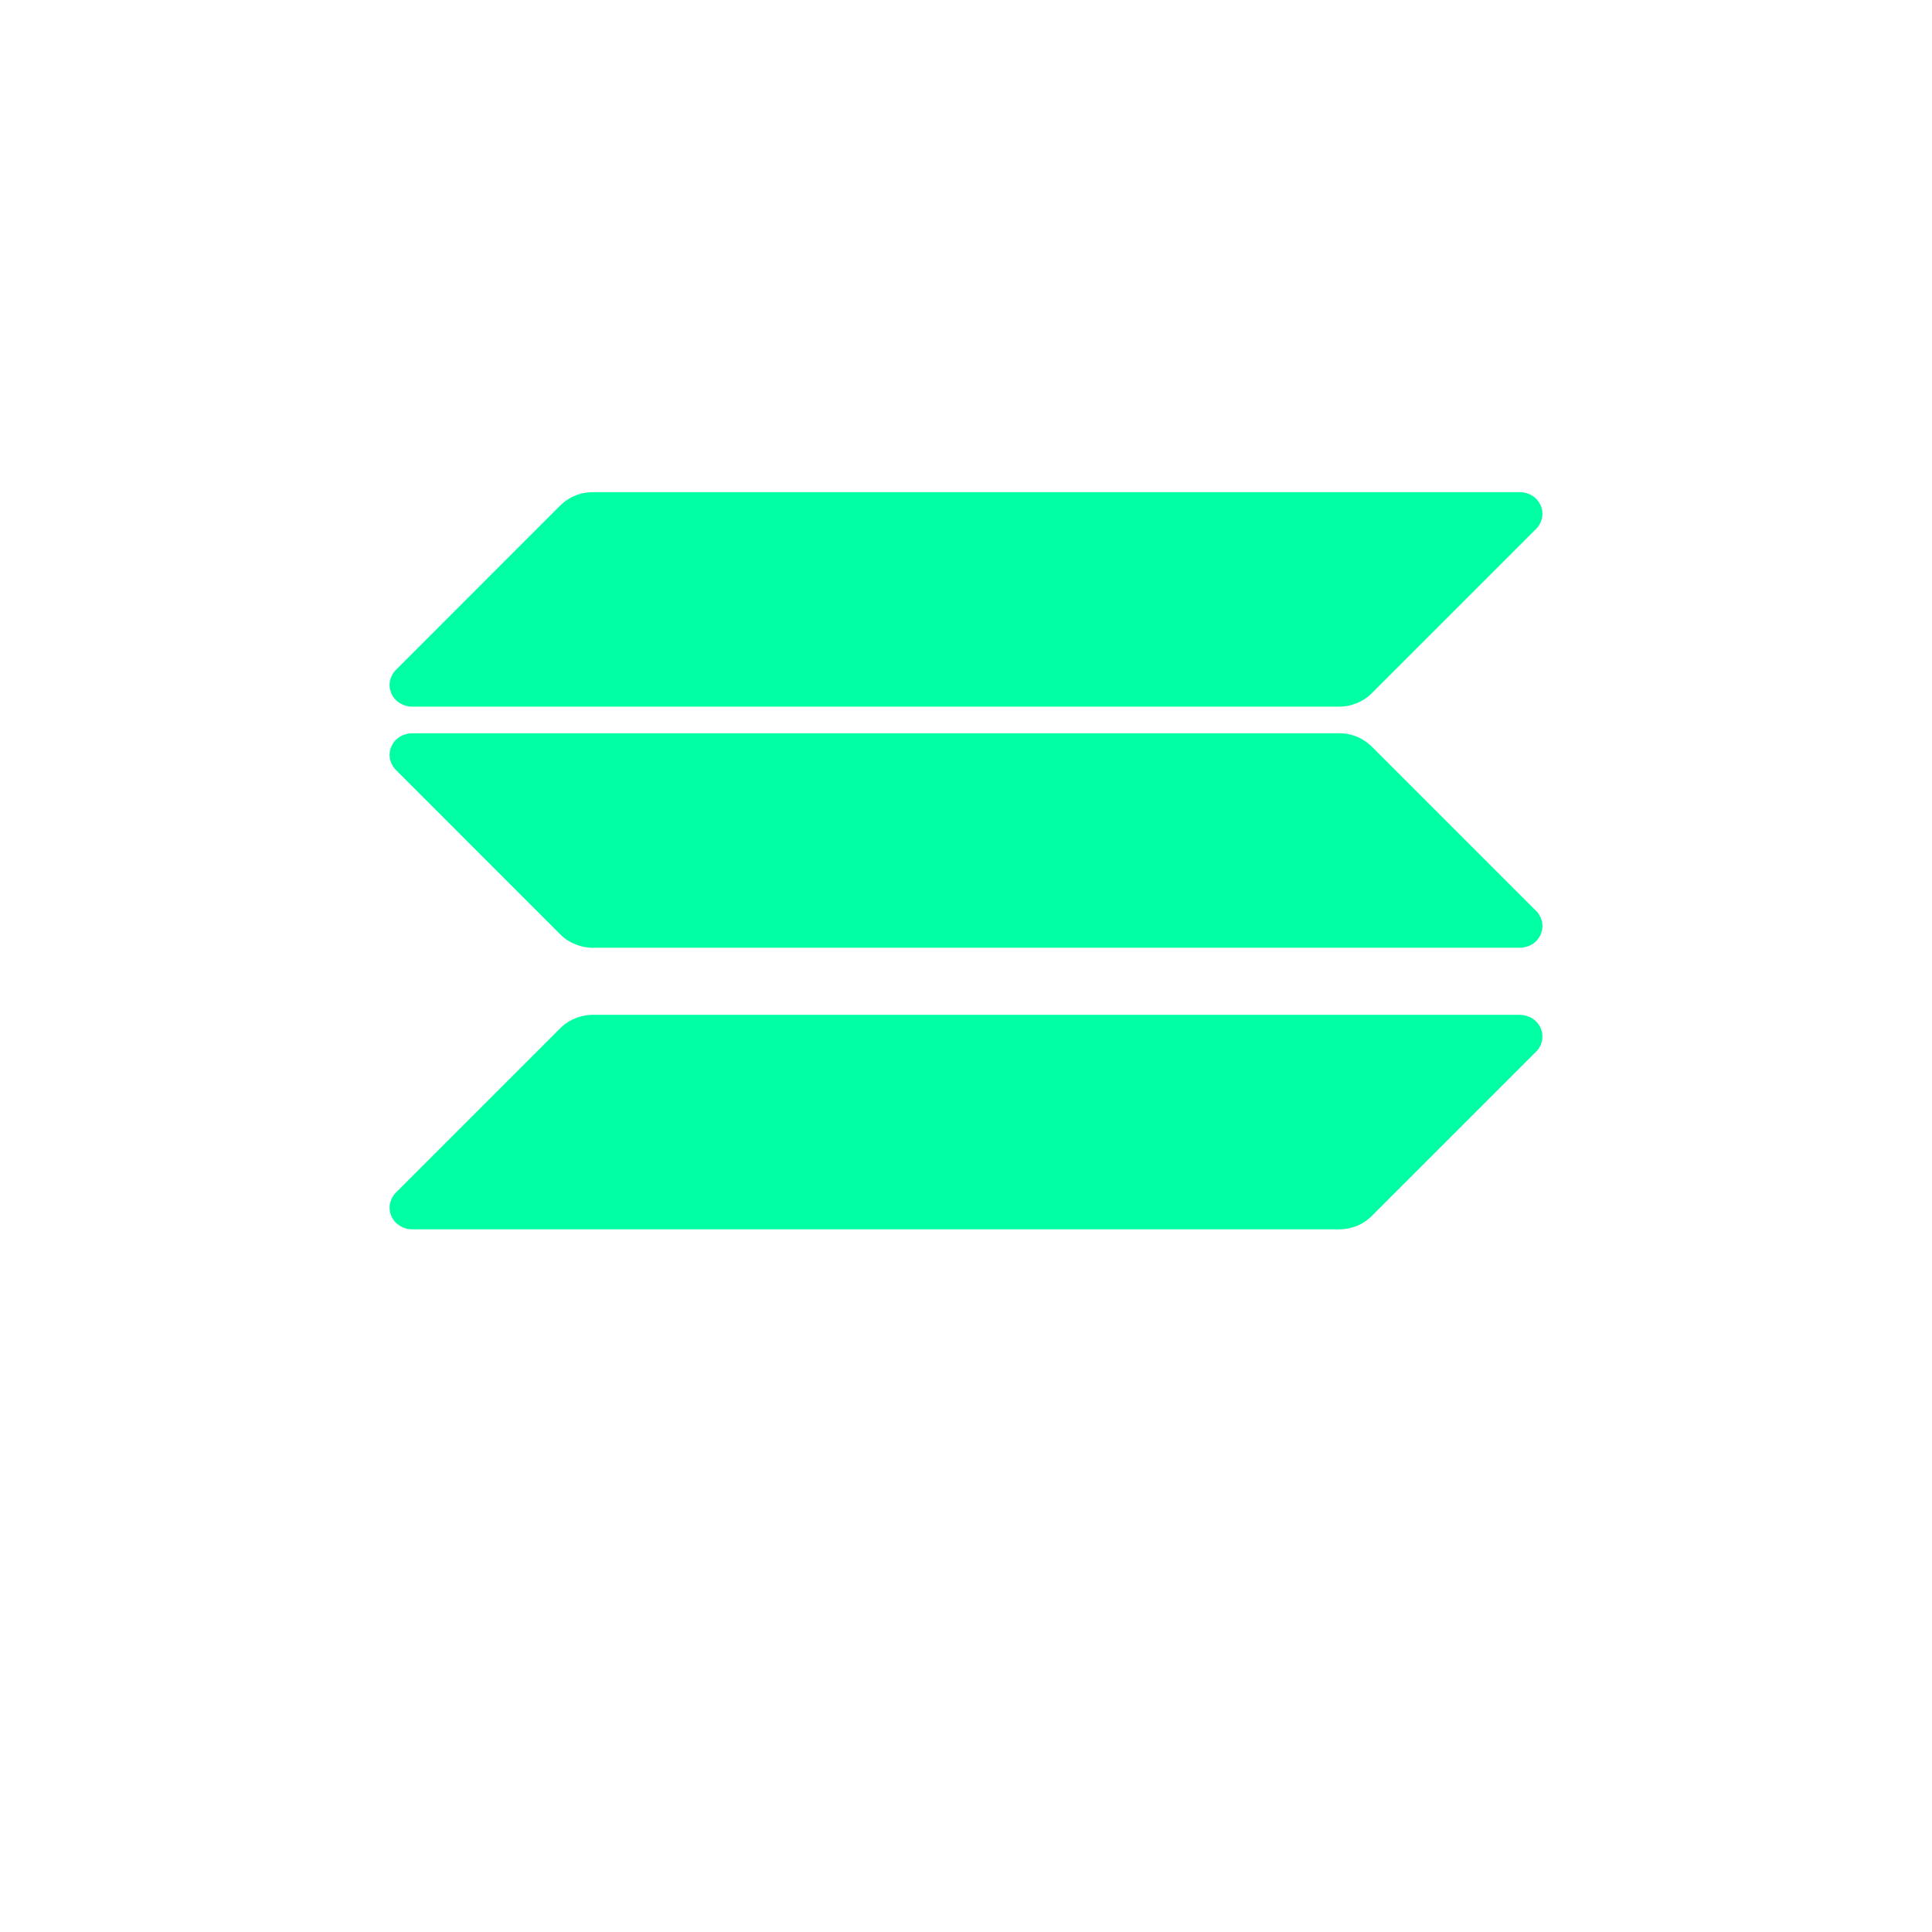 <svg width="24" height="24" viewBox="0 0 24 24" fill="none" xmlns="http://www.w3.org/2000/svg">
  <path d="M17.039 9.273C16.984 9.219 16.918 9.176 16.844 9.147C16.77 9.119 16.691 9.106 16.612 9.109H5.12C5.066 9.109 5.014 9.123 4.969 9.151C4.924 9.178 4.888 9.217 4.866 9.264C4.843 9.31 4.835 9.362 4.842 9.414C4.85 9.465 4.872 9.513 4.907 9.553L6.961 11.608C7.016 11.663 7.083 11.706 7.157 11.734C7.231 11.763 7.31 11.776 7.389 11.773H18.88C18.934 11.773 18.986 11.758 19.032 11.731C19.076 11.704 19.112 11.665 19.135 11.618C19.157 11.572 19.165 11.519 19.158 11.468C19.151 11.417 19.129 11.368 19.094 11.328L17.039 9.273Z" fill="#00FFA3"/>
  <path d="M18.88 6.114H7.389C7.31 6.111 7.231 6.124 7.157 6.152C7.083 6.181 7.016 6.224 6.961 6.278L4.907 8.333C4.872 8.373 4.85 8.422 4.842 8.473C4.835 8.524 4.843 8.576 4.866 8.623C4.888 8.67 4.924 8.709 4.969 8.736C5.014 8.763 5.066 8.778 5.12 8.778H16.612C16.691 8.781 16.77 8.768 16.844 8.739C16.918 8.711 16.984 8.668 17.039 8.613L19.094 6.558C19.129 6.518 19.151 6.47 19.158 6.419C19.165 6.367 19.157 6.315 19.135 6.269C19.112 6.222 19.076 6.183 19.032 6.156C18.986 6.128 18.934 6.114 18.88 6.114Z" fill="#00FFA3"/>
  <path d="M6.961 12.772C7.016 12.717 7.083 12.674 7.157 12.646C7.231 12.617 7.31 12.604 7.389 12.607H18.88C18.934 12.607 18.986 12.622 19.032 12.649C19.076 12.676 19.112 12.715 19.135 12.762C19.157 12.809 19.165 12.861 19.158 12.912C19.151 12.963 19.129 13.012 19.094 13.052L17.039 15.107C16.984 15.162 16.918 15.204 16.844 15.233C16.77 15.261 16.691 15.274 16.612 15.271H5.12C5.066 15.271 5.014 15.257 4.969 15.229C4.924 15.202 4.888 15.163 4.866 15.116C4.843 15.07 4.835 15.018 4.842 14.966C4.85 14.915 4.872 14.867 4.907 14.826L6.961 12.772Z" fill="#00FFA3"/>
</svg> 